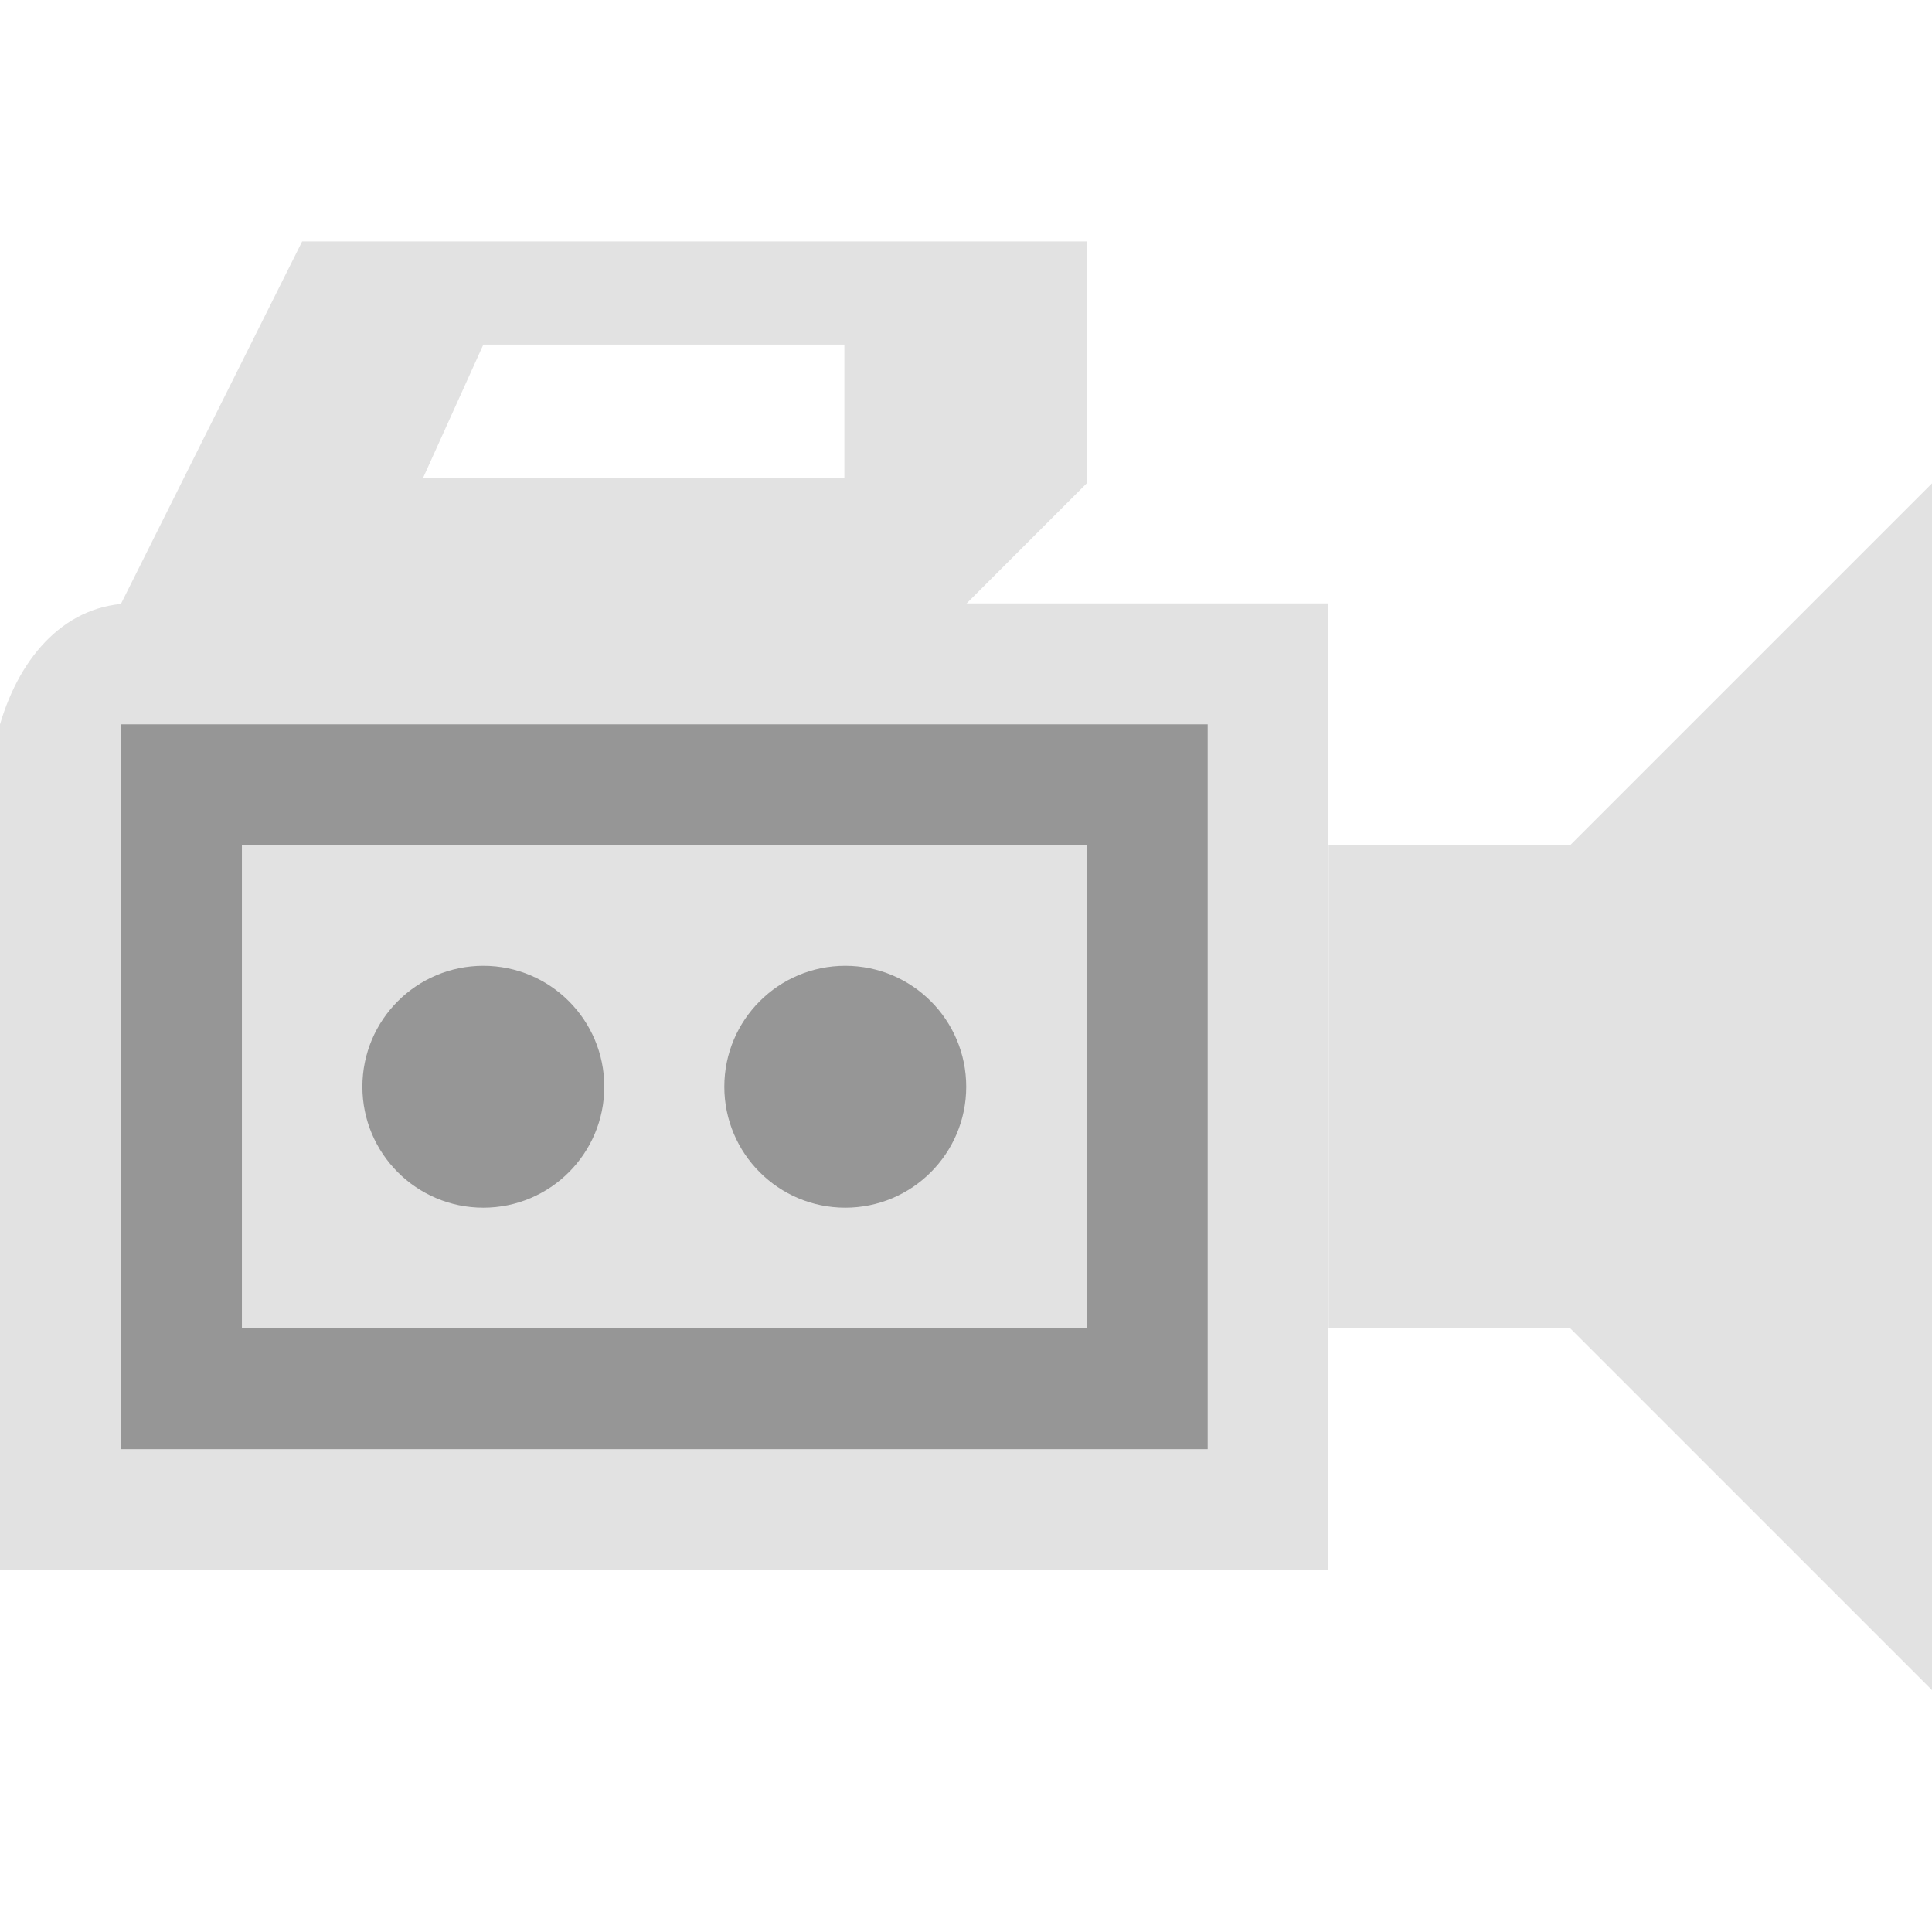 <?xml version="1.0" encoding="UTF-8" standalone="no"?>
<svg
   inkscape:version="1.2.2 (732a01da63, 2022-12-09)"
   sodipodi:docname="camera.svg"
   id="svg26"
   version="1.1"
   viewBox="0 0 4.233 4.233"
   height="16"
   width="16"
   xml:space="preserve"
   xmlns:inkscape="http://www.inkscape.org/namespaces/inkscape"
   xmlns:sodipodi="http://sodipodi.sourceforge.net/DTD/sodipodi-0.dtd"
   xmlns="http://www.w3.org/2000/svg"
   xmlns:svg="http://www.w3.org/2000/svg"
   xmlns:rdf="http://www.w3.org/1999/02/22-rdf-syntax-ns#"
   xmlns:cc="http://creativecommons.org/ns#"
   xmlns:dc="http://purl.org/dc/elements/1.1/"><defs
     id="defs20" /><sodipodi:namedview
     fit-margin-bottom="0"
     fit-margin-right="0"
     fit-margin-left="0"
     fit-margin-top="0"
     inkscape:window-maximized="1"
     inkscape:window-y="-8"
     inkscape:window-x="1592"
     inkscape:window-height="1017"
     inkscape:window-width="1920"
     units="px"
     showgrid="false"
     inkscape:document-rotation="0"
     inkscape:current-layer="layer1"
     inkscape:document-units="px"
     inkscape:cy="-3.3587572"
     inkscape:cx="36.857941"
     inkscape:zoom="11.313708"
     inkscape:pageshadow="2"
     inkscape:pageopacity="0"
     borderopacity="1.0"
     bordercolor="#666666"
     pagecolor="#ffffff"
     id="base"
     inkscape:showpageshadow="2"
     inkscape:pagecheckerboard="0"
     inkscape:deskcolor="#d1d1d1" /><g
     transform="translate(-31.173,-194.149)"
     id="layer1"
     inkscape:groupmode="layer"
     inkscape:label="Layer 1"><path
       id="rect270"
       style="fill:#e2e2e2;fill-opacity:1;stroke-width:0.389;stop-color:#000000"
       d="m 31.173,195.736 c 0.045,-0.153 0.147,-0.265 0.291,-0.265 h 2.619 v 2.117 h -2.91 z"
       sodipodi:nodetypes="cccccc" /><path
       id="rect2465"
       style="fill:#e2e2e2;fill-opacity:1;stroke-width:0.186;stop-color:#000000"
       d="m 34.613,196.001 0.794,-0.794 v 2.646 l -0.794,-0.794 z"
       sodipodi:nodetypes="ccccc" /><rect
       style="fill:#e2e2e2;fill-opacity:1;stroke-width:0.256;stop-color:#000000"
       id="rect4016"
       width="0.529"
       height="1.058"
       x="34.084"
       y="196.001" /><path
       id="rect6197"
       style="fill:#e2e2e2;fill-opacity:1;stroke-width:0.343;stop-color:#000000"
       d="m 31.835,194.678 -0.397,0.794 h 1.852 l 0.265,-0.265 h 1e-6 v -0.397 h -1e-6 v -0.132 z m 0.397,0.226 H 33.023 v 0.292 h -0.923 z"
       sodipodi:nodetypes="cccccccccccccc" /><circle
       style="fill:#969696;fill-opacity:1;stroke-width:0.274;stop-color:#000000"
       id="path6258"
       cx="32.232"
       cy="196.53"
       r="0.265" /><circle
       style="fill:#969696;fill-opacity:1;stroke-width:0.274;stop-color:#000000"
       id="path6258-8"
       cx="33.025"
       cy="196.53"
       r="0.265" /><rect
       style="fill:#969696;fill-opacity:1;stroke-width:0.516;stop-color:#000000"
       id="rect7143"
       width="2.117"
       height="0.265"
       x="31.438"
       y="195.736" /><rect
       style="fill:#969696;fill-opacity:1;stroke-width:0.548;stop-color:#000000"
       id="rect7143-02"
       width="2.381"
       height="0.265"
       x="31.438"
       y="197.059" /><rect
       style="fill:#969696;fill-opacity:1;stroke-width:0.408;stop-color:#000000"
       id="rect7143-0"
       width="1.323"
       height="0.265"
       x="195.869"
       y="-31.703"
       transform="rotate(90)" /><rect
       style="fill:#969696;fill-opacity:1;stroke-width:0.408;stop-color:#000000"
       id="rect7143-0-6"
       width="1.323"
       height="0.265"
       x="195.736"
       y="-33.819"
       transform="rotate(90)" /></g></svg>
